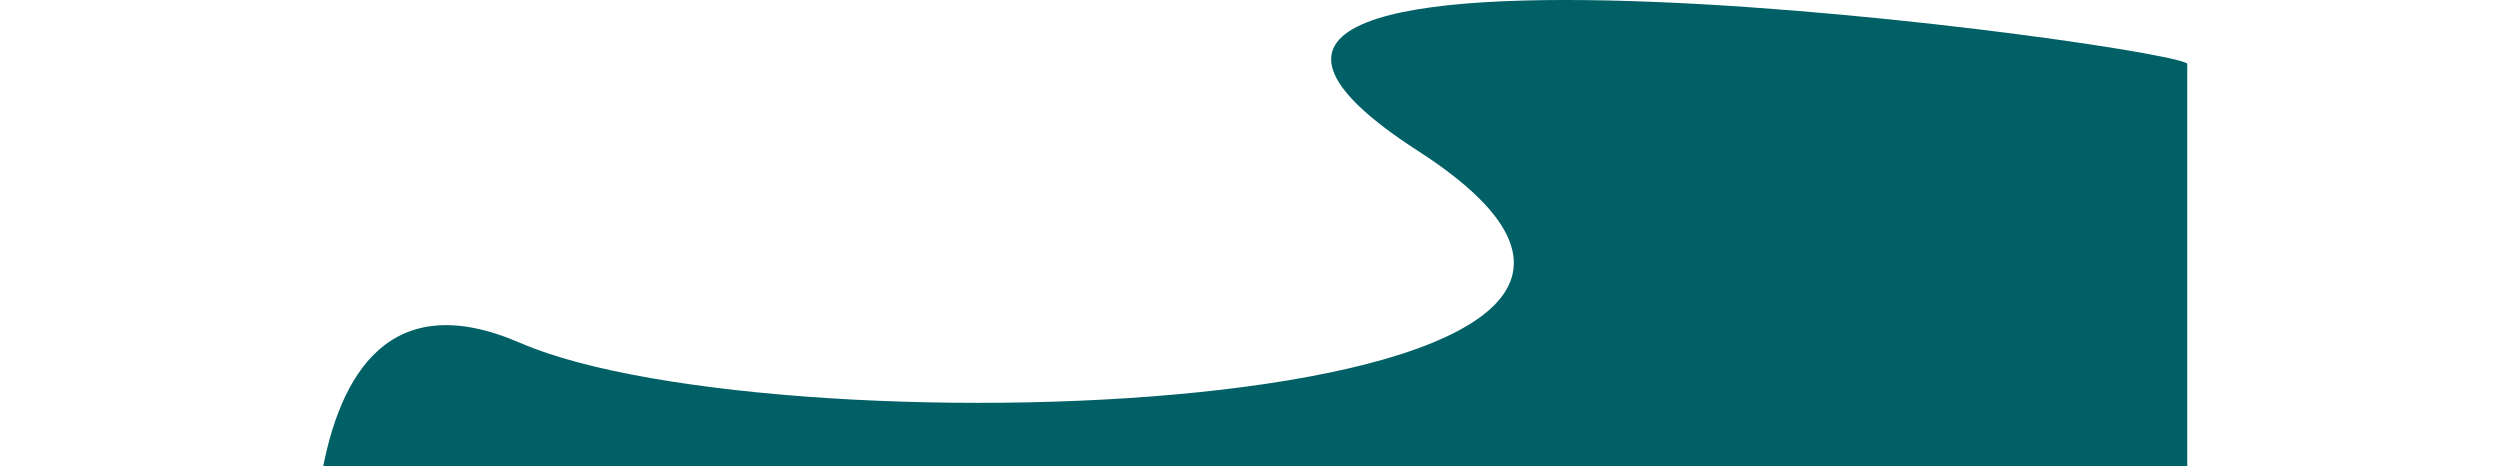 <svg width="100%" height="150" viewBox="0 0 804 200" fill="none" xmlns="http://www.w3.org/2000/svg">
<path id="Rectangle 1" d="M89.068 147.041C200.733 195.474 651.98 179.443 474.091 64.749C296.203 -49.946 812.872 21.36 803.884 27.686V297H2.388C2.388 297 -22.596 98.609 89.068 147.041Z" fill="#006065"/>
</svg>
